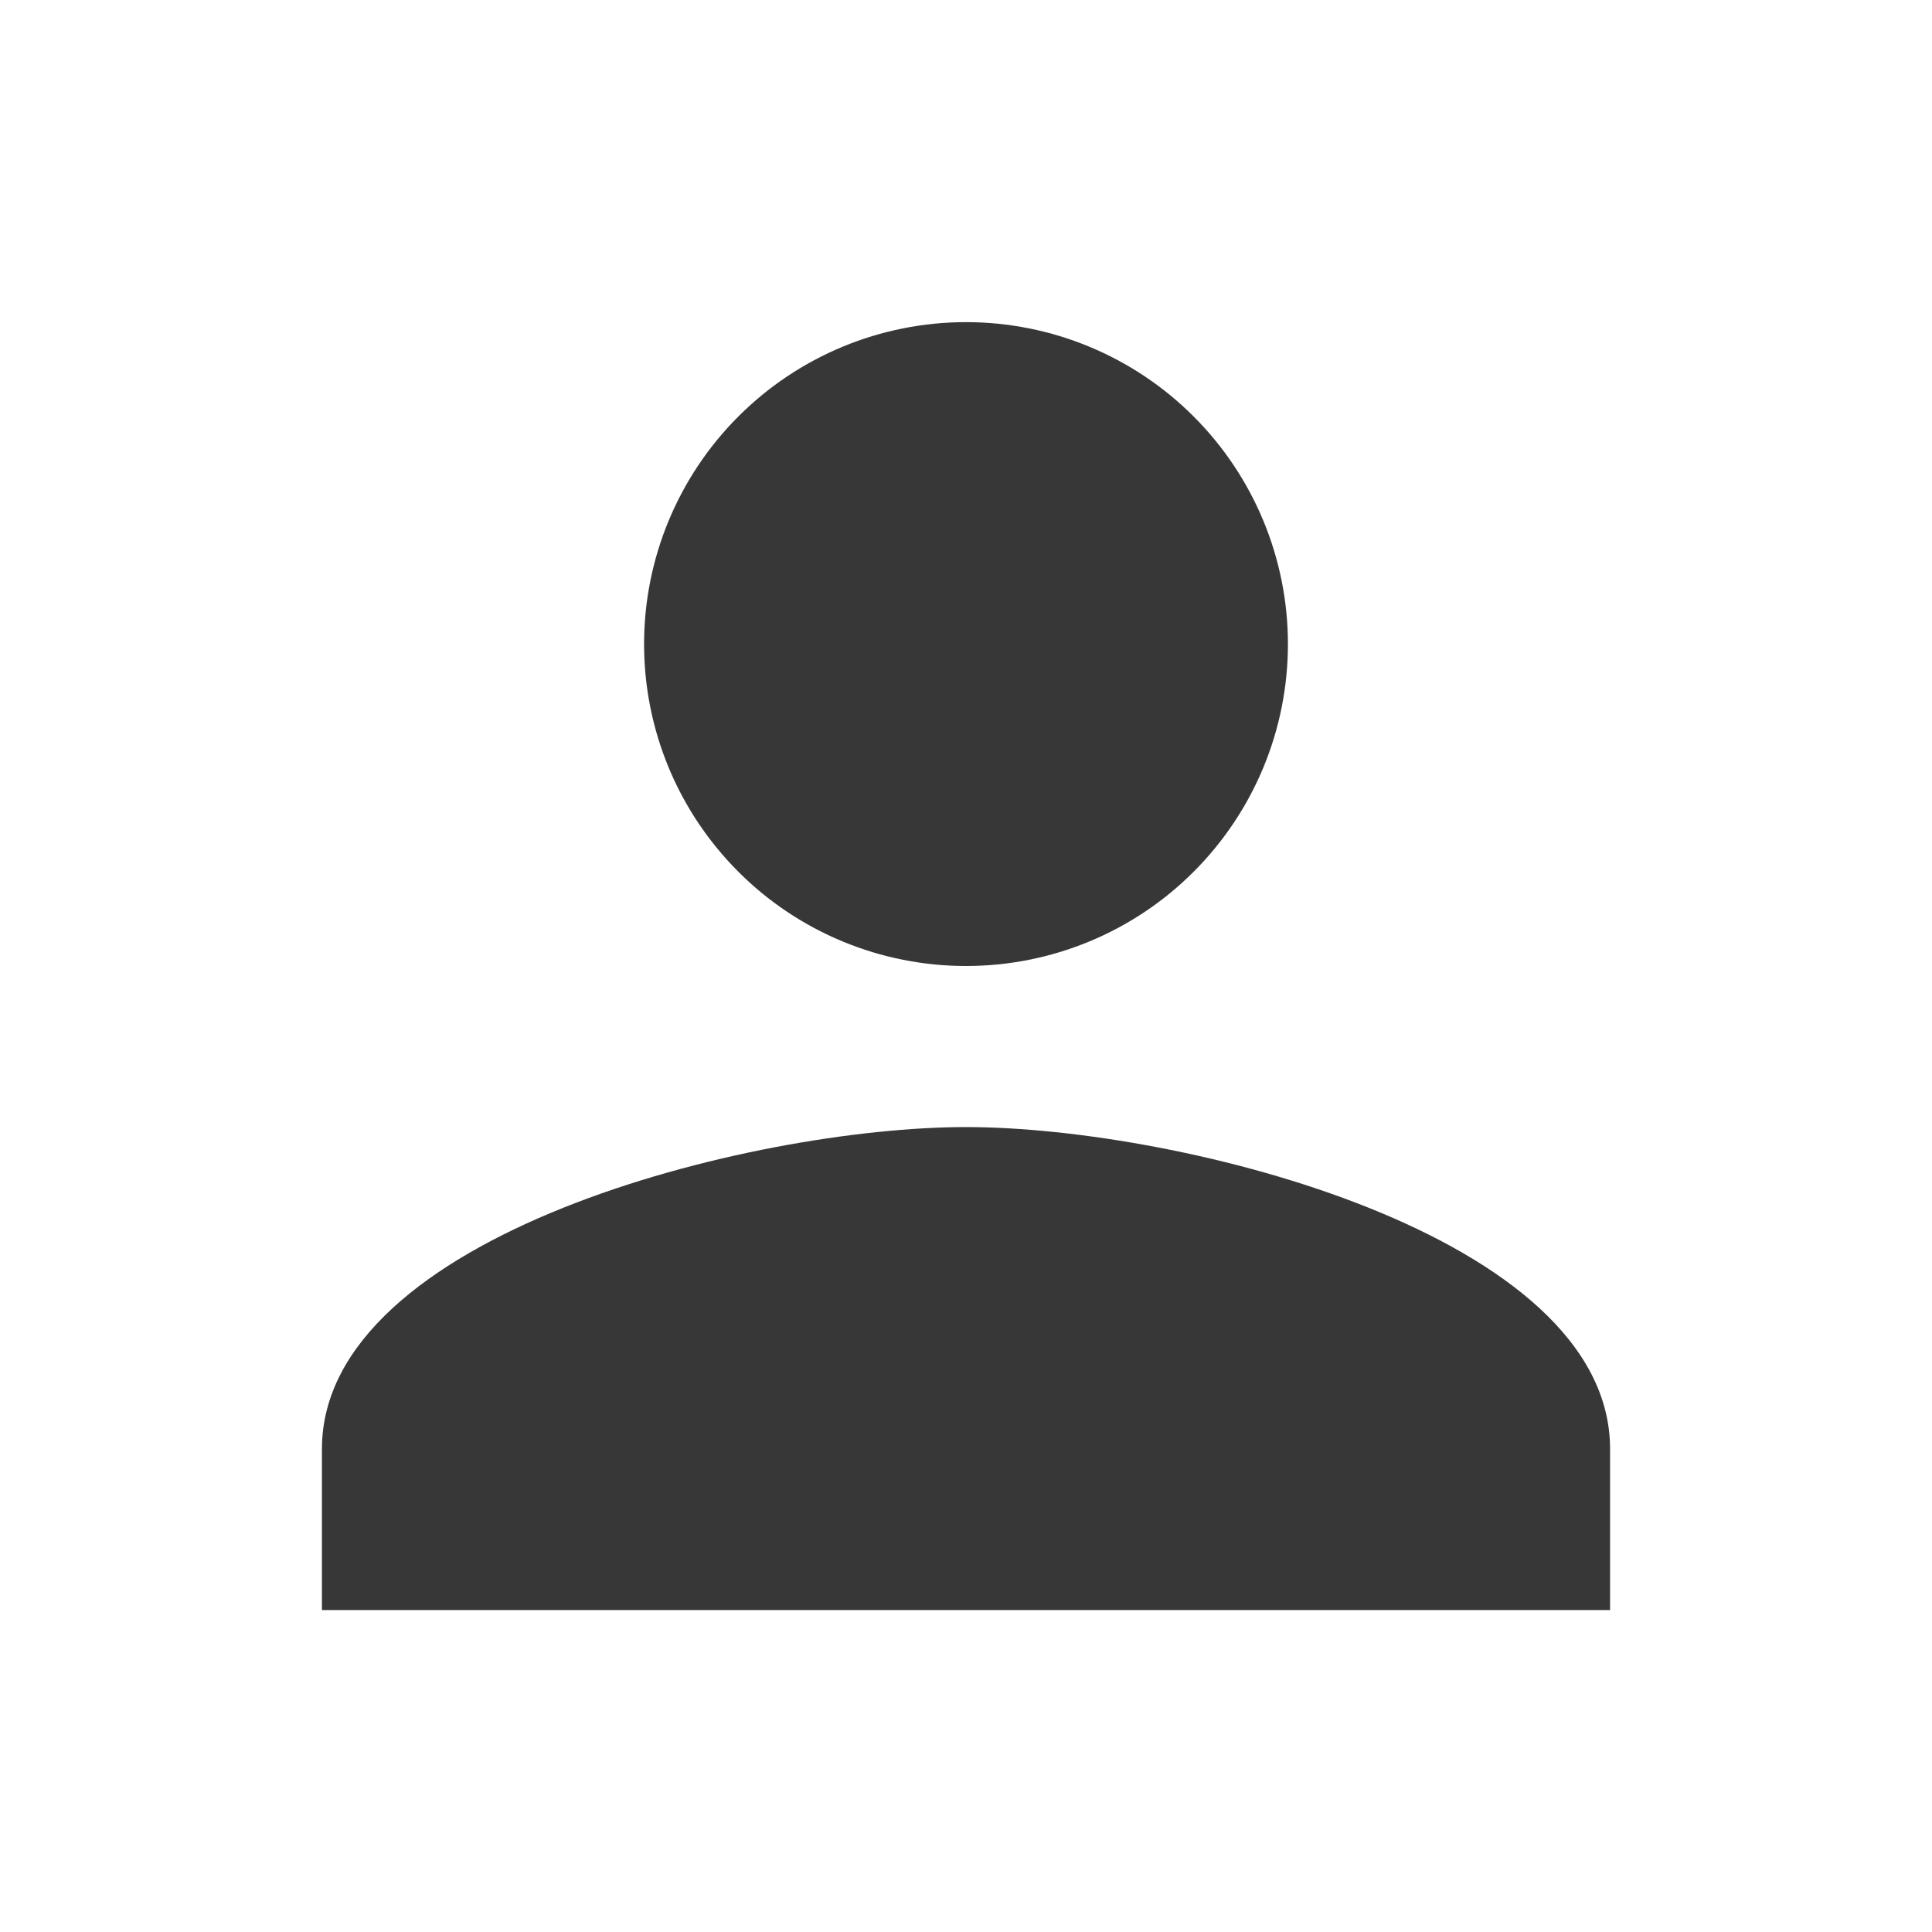 <svg width="27" height="27" viewBox="0 0 27 27" fill="none" xmlns="http://www.w3.org/2000/svg">
<path d="M13.5 13.5C14.091 13.5 14.676 13.384 15.222 13.158C15.768 12.932 16.264 12.601 16.681 12.183C17.099 11.765 17.431 11.269 17.657 10.723C17.883 10.177 17.999 9.592 17.999 9.001C17.999 7.808 17.525 6.664 16.681 5.82C15.838 4.976 14.693 4.502 13.5 4.502C12.307 4.502 11.162 4.976 10.319 5.82C9.475 6.664 9.001 7.808 9.001 9.001C9.001 9.592 9.117 10.177 9.343 10.723C9.569 11.269 9.901 11.765 10.319 12.183C10.736 12.601 11.232 12.932 11.778 13.158C12.324 13.384 12.909 13.5 13.5 13.5ZM13.5 15.751C10.497 15.751 4.499 17.257 4.499 20.25V22.501H22.501V20.25C22.501 17.257 16.502 15.751 13.5 15.751Z" fill="#383737"/>
</svg>
